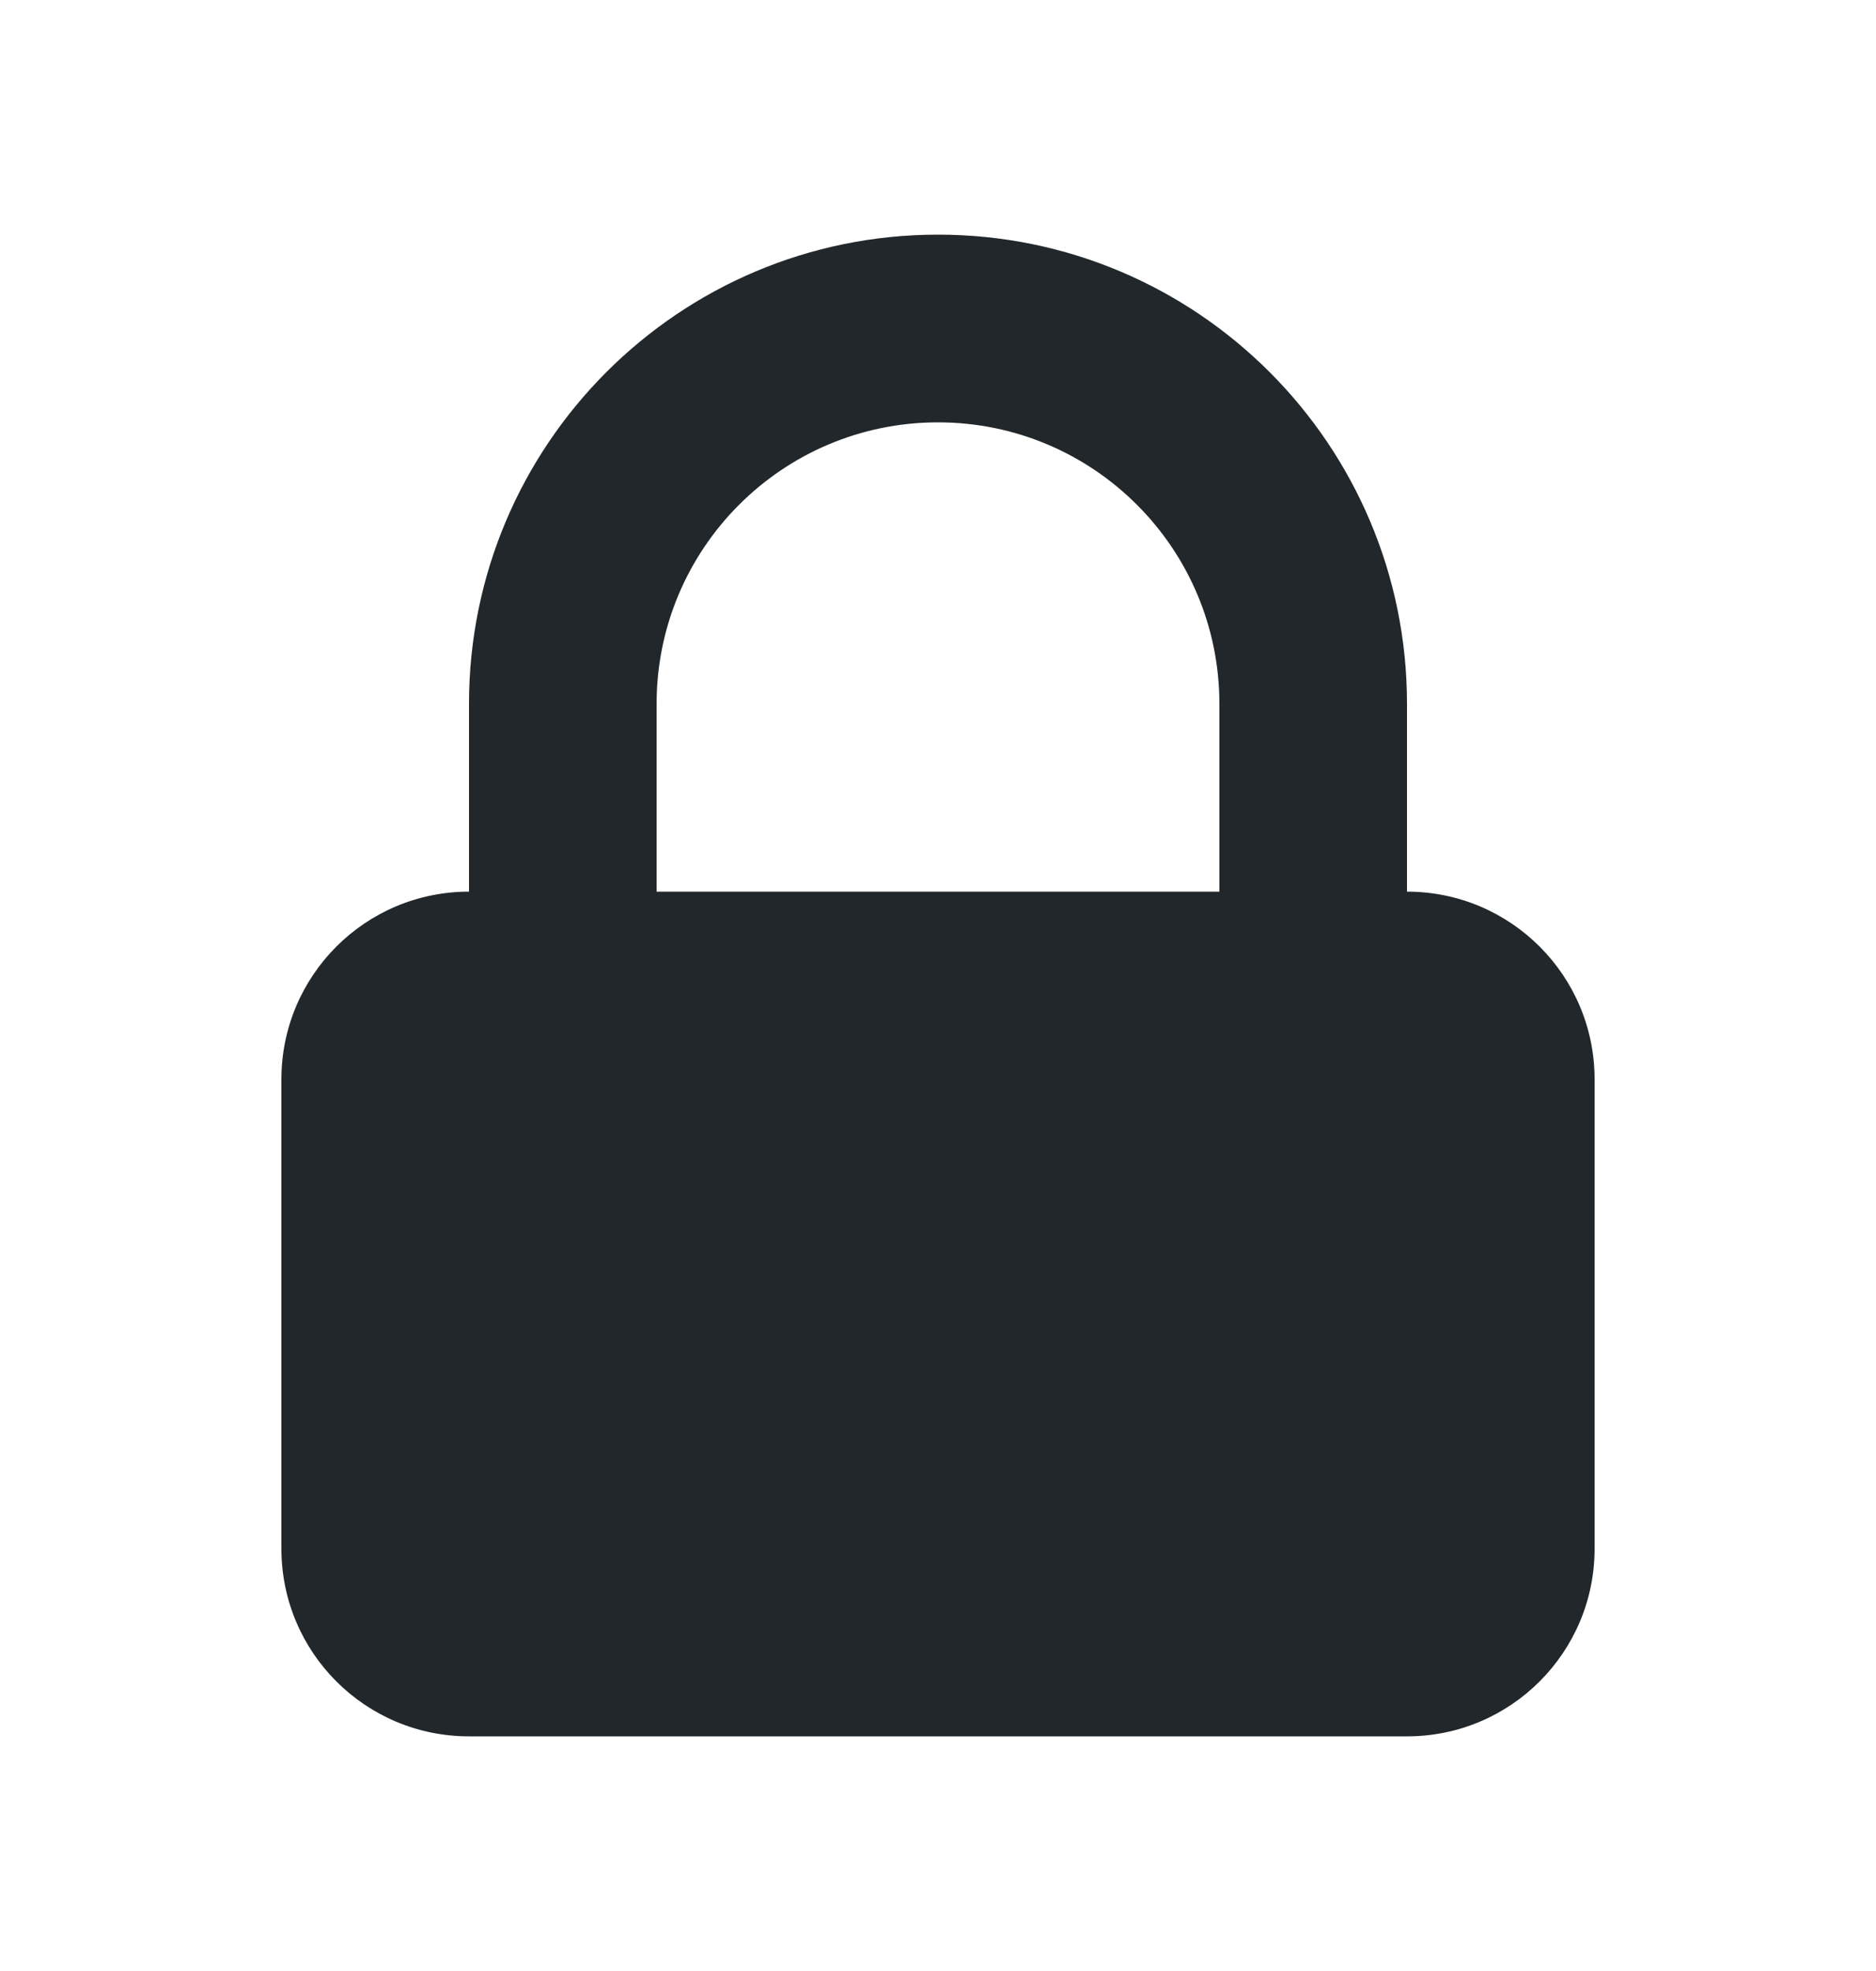 <svg width="20" height="21" viewBox="0 0 20 21" fill="none" xmlns="http://www.w3.org/2000/svg">
<path fill-rule="evenodd" clip-rule="evenodd" d="M5 9.5V7.5C5 4.739 7.239 2.5 10 2.5C12.761 2.5 15 4.739 15 7.5V9.5C16.105 9.5 17 10.395 17 11.5V16.5C17 17.605 16.105 18.5 15 18.5H5C3.895 18.5 3 17.605 3 16.5V11.5C3 10.395 3.895 9.5 5 9.5ZM13 7.5V9.5H7V7.5C7 5.843 8.343 4.5 10 4.5C11.657 4.5 13 5.843 13 7.5Z" fill="#21272A"/>
</svg>
